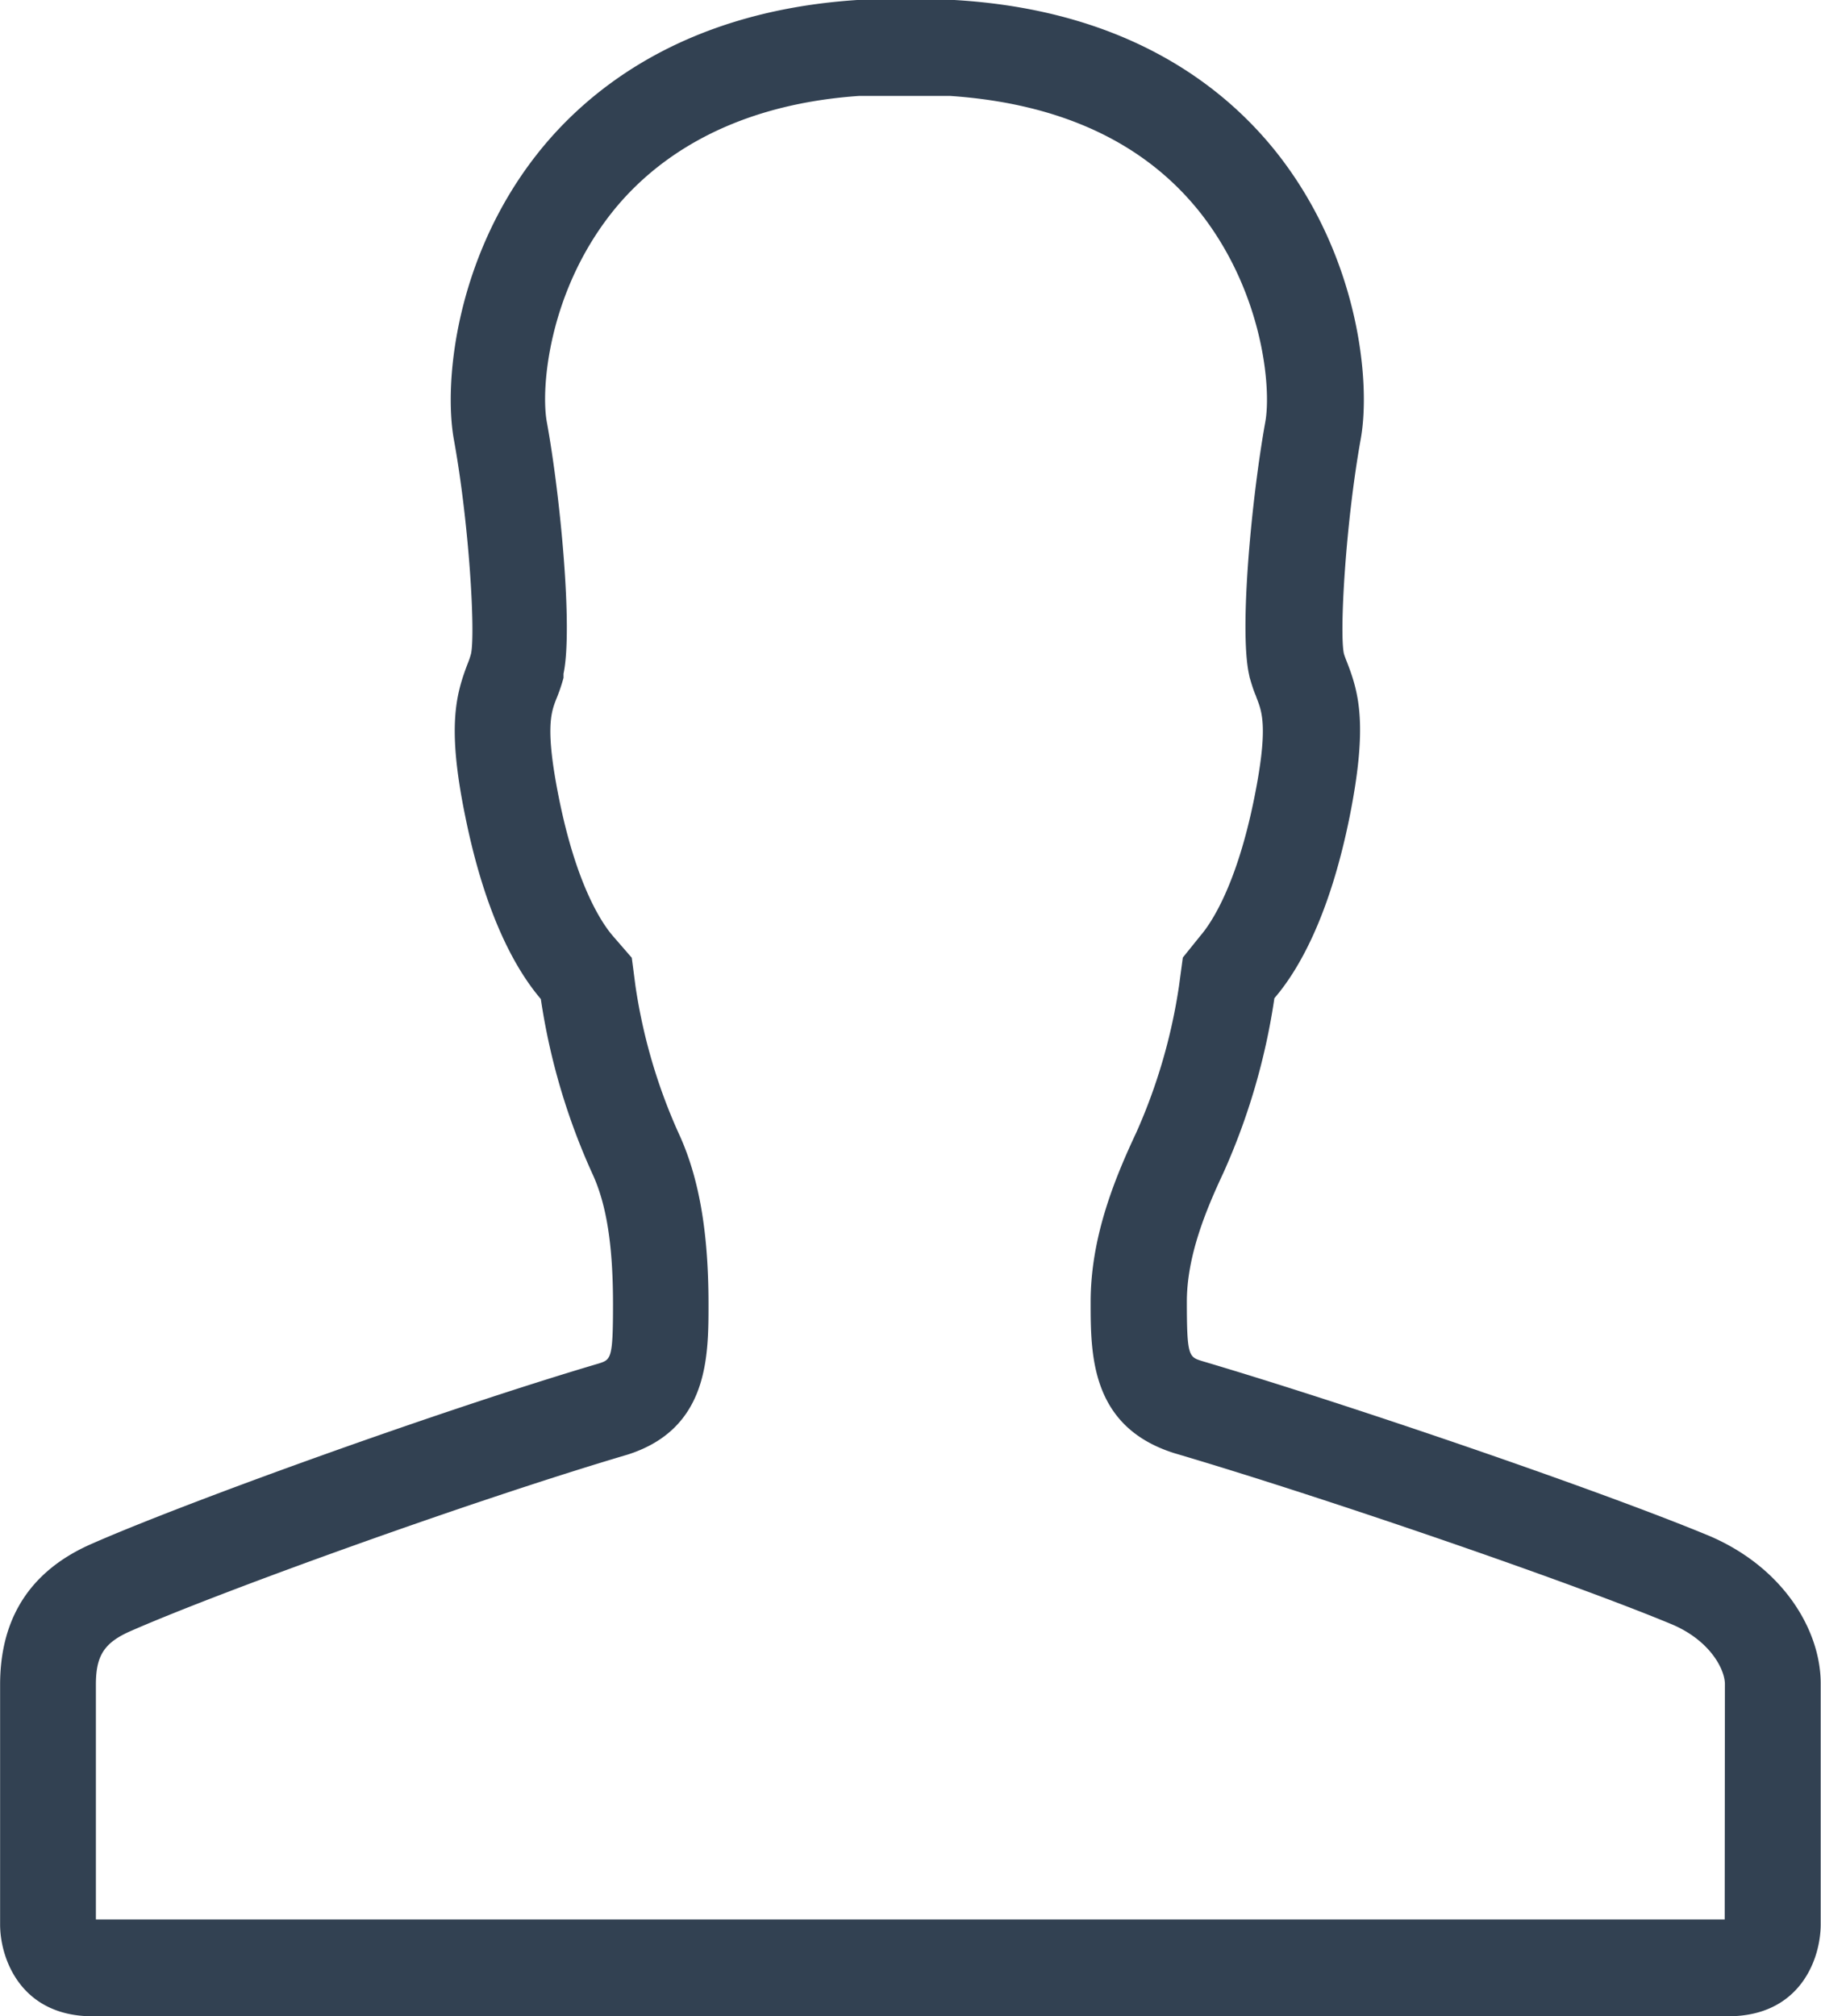 <svg id="Layer_1" data-name="Layer 1" xmlns="http://www.w3.org/2000/svg" viewBox="0 0 176.6 195.47"><defs><style>.cls-1{fill:#324152;}</style></defs><title>profile</title><path class="cls-1" d="M178.17,150.86c-10.19-4.25-34.41-12.59-49.31-17-1.27-.4-1.47-0.46-1.47-5.75,0-4.37,1.79-8.76,3.54-12.49a64,64,0,0,0,4.95-16.94c2.26-2.62,5.33-7.8,7.31-17.66,1.73-8.69.92-11.85-.23-14.82-0.12-.31-0.25-0.62-0.34-0.93-0.44-2,.16-12.63,1.64-20.84,1-5.64-.27-17.62-8-27.53-4.9-6.27-14.28-14-31.41-15H95.42C78.58,3,69.2,10.67,64.3,16.94c-7.76,9.92-9,21.91-8,27.54,1.5,8.22,2.1,18.81,1.67,20.8a7.66,7.66,0,0,1-.34,1c-1.14,3-2,6.13-.21,14.82,2,9.86,5.05,15,7.32,17.66a63.32,63.32,0,0,0,5,16.94c1.39,3,2,7,2,12.67,0,5.29-.2,5.35-1.39,5.73-15.4,4.55-39.91,13.42-49.05,17.43-7.24,3.11-9,8.69-9,13.72v23.24c0,3.29,2,8.91,9,8.9l68.63,0h21.3l68.63,0c7.06,0,9-5.62,9-8.91V165.15C188.88,160.12,185.4,154,178.17,150.86ZM179.55,188l-68.3,0H89.94l-68.35,0V165.22c0-2.82.82-4.08,3.44-5.21,8.8-3.86,33.14-12.65,48.13-17.08C81,140.43,81,133.44,81,128.34c0-7.09-.94-12.38-2.93-16.64a53.77,53.77,0,0,1-4.15-14.18l-0.36-2.76-1.83-2.11c-1-1.15-3.51-4.77-5.24-13.4-1.35-6.73-.75-8.28-0.27-9.53a17.26,17.26,0,0,0,.72-2.1l0-.2,0-.2c0.93-4.38-.33-17.39-1.62-24.41-0.59-3.23.15-12.41,6.19-20.15,3.7-4.74,10.88-10.55,24.11-11.46h8.79c10.8,0.73,19,4.58,24.38,11.45,6,7.73,6.8,16.91,6.21,20.15-1.3,7.21-2.54,20-1.59,24.44l0.07,0.34,0.1,0.34c0.14,0.47.31,1,.5,1.43l0.08,0.23h0c0.53,1.35,1.13,2.89-.22,9.63-1.73,8.63-4.24,12.26-5.24,13.42L127,94.74l-0.37,2.75a54.45,54.45,0,0,1-4.14,14.21c-2.19,4.66-4.43,10.25-4.43,16.44,0,5.11,0,12.11,8.14,14.66,14.55,4.29,38.5,12.53,48.28,16.61,3.7,1.59,5.08,4.37,5.09,5.75Z" transform="translate(-12.29 -1.9)"/></svg>